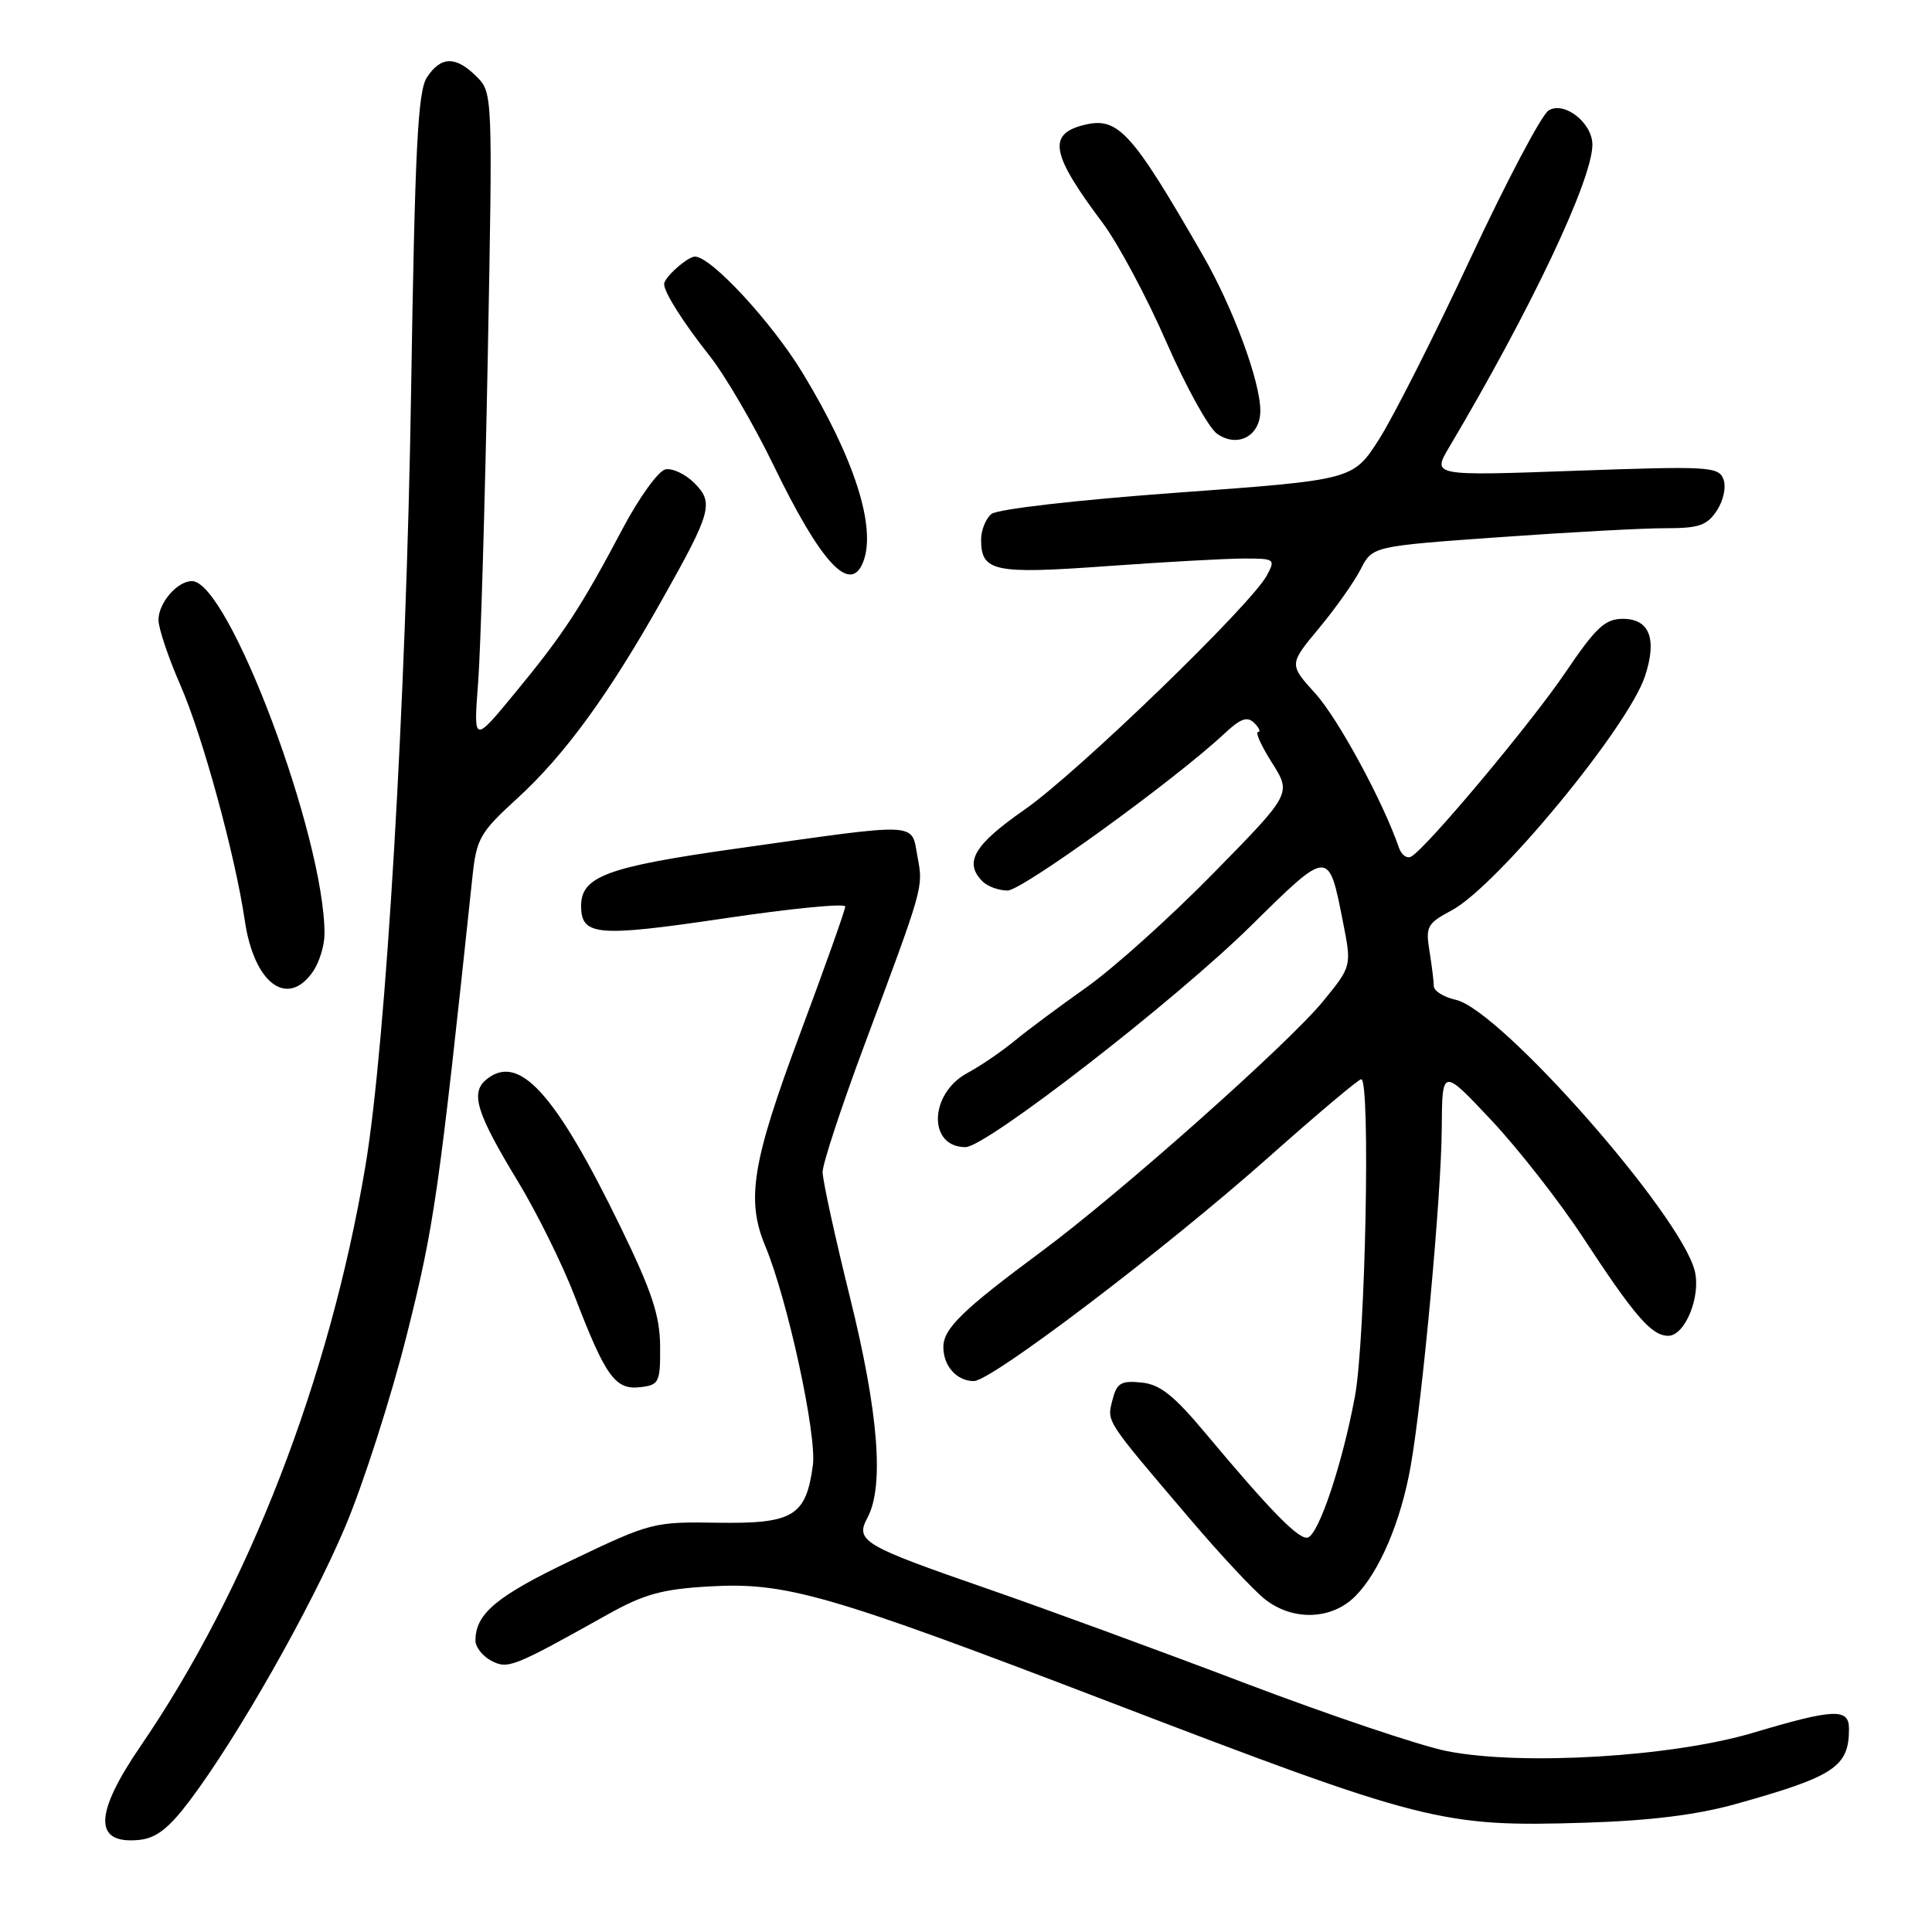 <?xml version="1.0" encoding="UTF-8" standalone="no"?>
<!DOCTYPE svg PUBLIC "-//W3C//DTD SVG 1.1//EN" "http://www.w3.org/Graphics/SVG/1.1/DTD/svg11.dtd" >
<svg xmlns="http://www.w3.org/2000/svg" xmlns:xlink="http://www.w3.org/1999/xlink" version="1.1" viewBox="0 0 256 256">
 <g >
 <path fill="currentColor"
d=" M 25.15 238.58 C 31.47 230.18 41.13 213.19 45.71 202.38 C 48.12 196.70 51.82 185.17 53.93 176.77 C 57.55 162.34 58.14 158.23 62.61 116.09 C 63.14 111.12 63.61 110.29 68.55 105.78 C 74.81 100.06 80.65 92.05 87.71 79.50 C 94.30 67.80 94.62 66.62 91.99 63.99 C 90.83 62.83 89.12 62.02 88.19 62.19 C 87.26 62.36 84.70 65.90 82.50 70.06 C 77.00 80.46 74.63 84.08 68.24 91.82 C 62.74 98.50 62.74 98.50 63.35 90.50 C 63.69 86.10 64.26 66.70 64.63 47.39 C 65.29 12.40 65.28 12.28 63.14 10.14 C 60.40 7.40 58.42 7.43 56.57 10.25 C 55.36 12.10 54.98 19.64 54.47 52.00 C 53.83 92.72 51.14 138.30 48.42 154.50 C 43.70 182.65 32.90 210.52 18.65 231.33 C 12.45 240.39 12.38 244.40 18.43 243.80 C 20.69 243.57 22.36 242.28 25.15 238.58 Z  M 230.00 239.04 C 243.10 235.38 245.00 234.11 245.00 229.07 C 245.00 226.32 243.03 226.40 232.27 229.61 C 221.57 232.79 201.72 233.99 191.76 232.04 C 188.32 231.37 176.28 227.32 165.00 223.04 C 153.72 218.75 138.32 213.11 130.76 210.49 C 114.30 204.79 113.29 204.19 114.95 201.09 C 117.18 196.92 116.40 187.12 112.62 171.88 C 110.63 163.84 109.00 156.38 109.00 155.29 C 109.00 154.21 111.50 146.61 114.56 138.41 C 122.40 117.40 122.34 117.62 121.59 113.61 C 120.70 108.87 122.34 108.95 97.39 112.47 C 80.45 114.86 77.00 116.14 77.00 120.03 C 77.00 124.01 79.10 124.19 95.91 121.70 C 104.76 120.38 112.00 119.67 112.00 120.12 C 112.00 120.56 109.30 128.16 106.00 137.00 C 99.66 153.99 98.84 158.98 101.41 165.13 C 104.35 172.17 108.25 190.13 107.71 194.16 C 106.80 200.90 105.11 201.92 95.11 201.77 C 86.64 201.63 86.21 201.74 75.82 206.71 C 65.76 211.51 63.00 213.82 63.00 217.40 C 63.00 218.24 63.93 219.43 65.07 220.04 C 67.28 221.22 67.96 220.95 80.44 213.97 C 85.33 211.23 87.71 210.57 93.98 210.21 C 104.12 209.62 109.73 211.24 146.62 225.37 C 188.76 241.52 191.01 242.10 210.00 241.52 C 218.65 241.25 224.81 240.49 230.00 239.04 Z  M 179.57 211.52 C 182.76 208.33 185.63 201.61 186.92 194.28 C 188.51 185.25 190.99 158.35 191.04 149.50 C 191.09 141.50 191.09 141.50 197.59 148.41 C 201.16 152.21 206.62 159.19 209.72 163.91 C 216.59 174.40 218.84 177.00 221.05 177.00 C 223.28 177.00 225.41 171.77 224.56 168.39 C 222.68 160.89 198.77 133.77 192.90 132.48 C 191.31 132.13 190.00 131.31 189.99 130.67 C 189.98 130.03 189.72 127.92 189.41 126.00 C 188.88 122.79 189.12 122.35 192.35 120.63 C 198.33 117.45 215.73 96.36 217.97 89.60 C 219.60 84.66 218.57 82.00 215.05 82.00 C 212.68 82.00 211.48 83.12 207.45 89.07 C 202.90 95.79 189.25 112.11 187.03 113.48 C 186.45 113.84 185.71 113.31 185.36 112.31 C 183.28 106.25 177.33 95.26 174.32 91.93 C 170.79 88.03 170.79 88.03 174.76 83.26 C 176.94 80.64 179.43 77.12 180.29 75.44 C 181.85 72.38 181.85 72.38 198.68 71.18 C 207.93 70.52 217.85 69.98 220.73 69.99 C 225.12 70.00 226.20 69.62 227.50 67.64 C 228.38 66.29 228.75 64.52 228.36 63.49 C 227.72 61.82 226.37 61.75 208.72 62.38 C 189.77 63.06 189.77 63.06 192.01 59.28 C 202.86 40.99 211.00 23.80 211.00 19.17 C 211.00 16.27 207.26 13.35 205.19 14.64 C 204.26 15.23 199.60 24.06 194.83 34.27 C 190.07 44.48 184.62 55.25 182.73 58.21 C 179.29 63.59 179.29 63.59 156.01 65.28 C 142.69 66.25 132.15 67.46 131.36 68.11 C 130.61 68.74 130.00 70.26 130.00 71.50 C 130.00 75.74 131.69 76.10 146.61 75.02 C 154.25 74.47 162.43 74.01 164.79 74.01 C 168.91 74.00 169.03 74.08 167.87 76.24 C 165.77 80.16 142.75 102.42 135.75 107.29 C 129.04 111.96 127.68 114.28 130.20 116.80 C 130.86 117.46 132.35 118.00 133.51 118.00 C 135.43 118.00 155.65 103.37 162.26 97.19 C 164.39 95.19 165.28 94.88 166.21 95.81 C 166.86 96.46 167.08 97.00 166.69 97.00 C 166.30 97.00 167.13 98.84 168.55 101.08 C 171.13 105.16 171.13 105.16 160.81 115.68 C 155.14 121.47 147.57 128.27 144.00 130.80 C 140.43 133.33 136.10 136.54 134.40 137.95 C 132.69 139.35 129.90 141.26 128.18 142.18 C 123.11 144.92 122.93 152.00 127.93 152.00 C 130.67 152.00 155.73 132.57 165.78 122.65 C 176.12 112.46 176.04 112.46 177.95 122.16 C 179.11 128.03 179.11 128.03 175.30 132.69 C 170.71 138.30 148.40 158.13 138.00 165.83 C 127.54 173.58 125.00 176.05 125.00 178.49 C 125.00 181.01 126.78 183.00 129.04 183.00 C 131.37 183.00 154.36 165.54 168.12 153.32 C 174.51 147.64 180.02 143.00 180.37 143.00 C 181.61 143.00 180.93 177.48 179.54 185.00 C 177.90 193.87 174.78 203.24 173.30 203.73 C 172.17 204.11 168.38 200.25 159.81 190.00 C 155.53 184.88 153.72 183.43 151.23 183.19 C 148.53 182.92 147.97 183.26 147.40 185.53 C 146.67 188.45 146.36 187.98 157.72 201.32 C 161.69 205.99 166.14 210.75 167.60 211.90 C 171.31 214.82 176.44 214.65 179.57 211.52 Z  M 87.47 178.39 C 87.44 174.32 86.38 171.12 82.24 162.61 C 73.56 144.77 68.74 139.48 64.42 143.06 C 62.30 144.82 63.14 147.51 68.63 156.55 C 71.15 160.71 74.55 167.58 76.17 171.81 C 80.24 182.40 81.52 184.19 84.81 183.81 C 87.34 183.52 87.50 183.20 87.47 178.39 Z  M 41.44 128.78 C 42.30 127.56 43.00 125.29 43.00 123.74 C 43.00 110.84 30.28 77.00 25.44 77.00 C 23.48 77.00 21.00 79.89 21.00 82.15 C 21.00 83.26 22.32 87.17 23.92 90.83 C 26.83 97.46 31.18 113.39 32.44 122.00 C 33.66 130.29 38.06 133.61 41.44 128.78 Z  M 114.39 74.42 C 116.14 69.85 113.20 60.69 106.35 49.42 C 102.28 42.71 94.22 34.00 92.09 34.00 C 91.11 34.00 88.00 36.76 88.00 37.64 C 88.00 38.74 90.52 42.72 94.04 47.17 C 96.09 49.76 99.90 56.30 102.52 61.69 C 108.81 74.68 112.70 78.84 114.39 74.42 Z  M 167.00 54.43 C 167.00 50.55 163.40 40.80 159.39 33.83 C 149.91 17.35 148.14 15.42 143.59 16.57 C 138.77 17.78 139.29 20.45 146.08 29.50 C 148.14 32.25 151.94 39.35 154.53 45.28 C 157.12 51.20 160.15 56.69 161.27 57.48 C 163.99 59.38 167.00 57.78 167.00 54.43 Z "/>
</g>
</svg>
